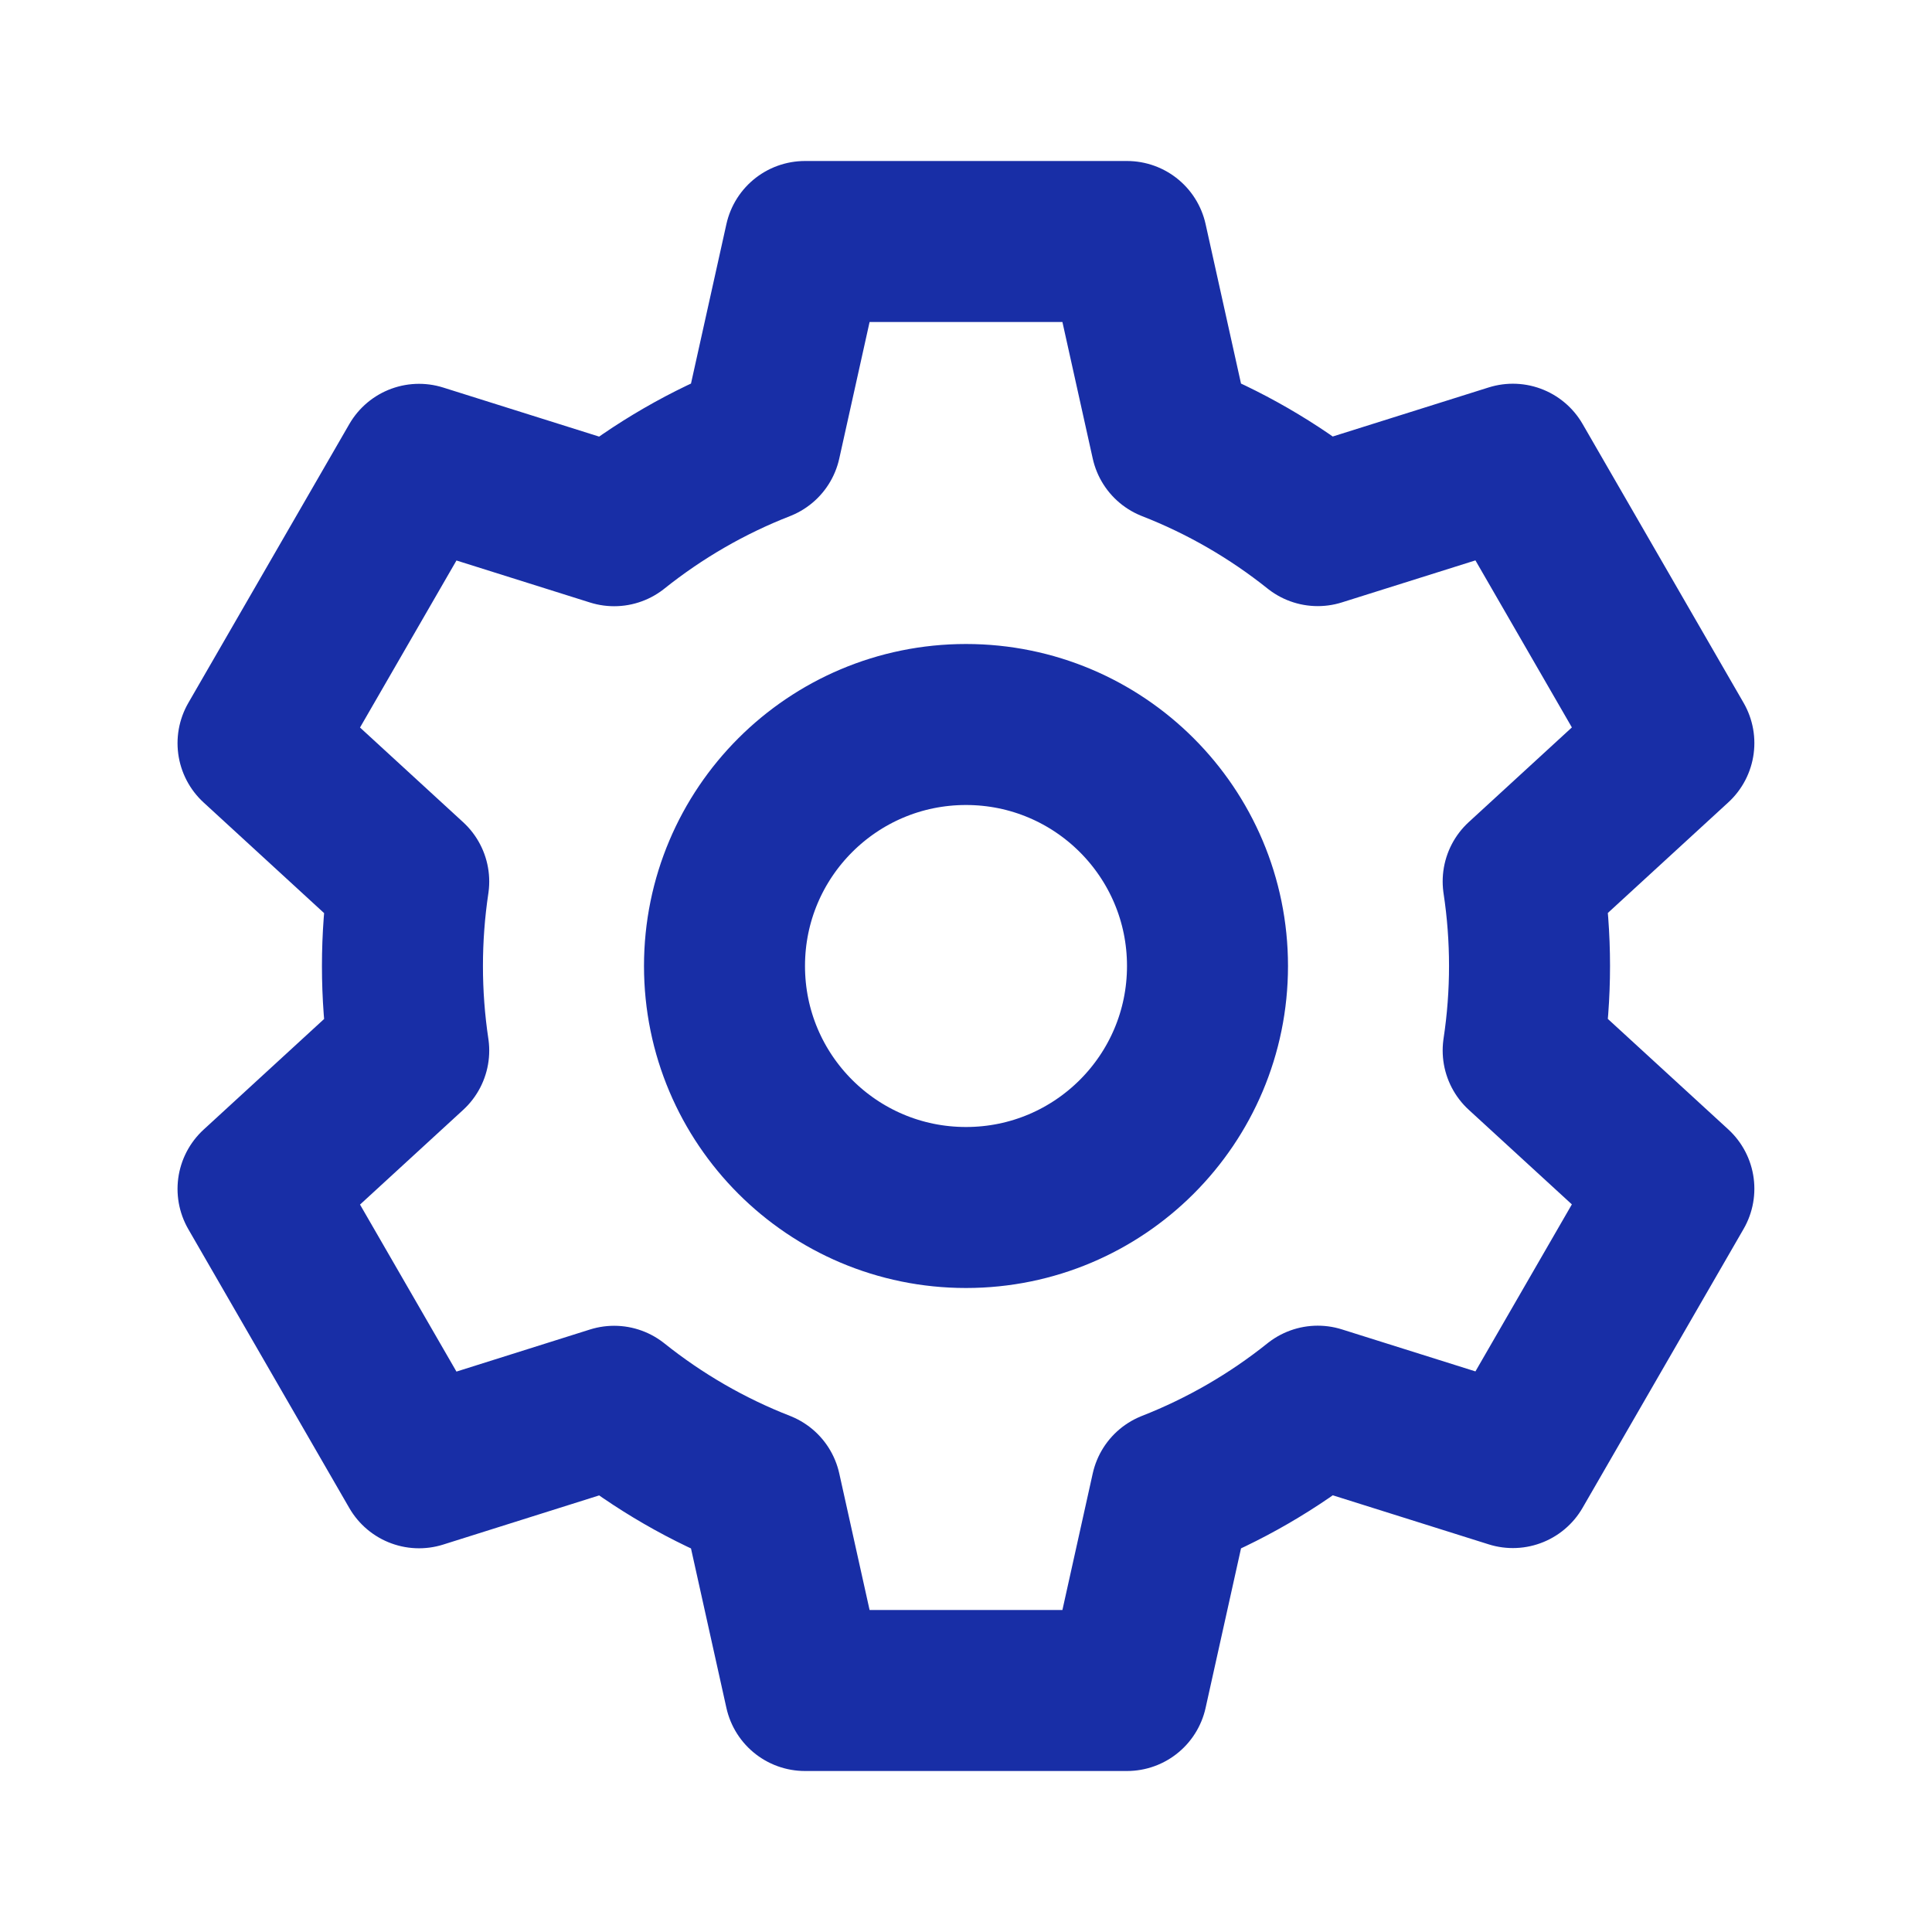 <svg width="18" height="18" viewBox="0 0 18 18" fill="none" xmlns="http://www.w3.org/2000/svg">
<path d="M10.5 15.75H7.5L7.087 13.89C6.595 13.698 6.135 13.432 5.722 13.102L3.904 13.675L2.404 11.077L3.808 9.788C3.73 9.266 3.73 8.735 3.808 8.213L2.404 6.924L3.904 4.326L5.722 4.898C6.135 4.568 6.595 4.302 7.087 4.11L7.5 2.25H10.5L10.913 4.11C11.405 4.302 11.865 4.568 12.277 4.897L14.095 4.325L15.595 6.923L14.191 8.212C14.27 8.734 14.27 9.265 14.191 9.787L15.595 11.075L14.095 13.673L12.277 13.101C11.865 13.431 11.405 13.697 10.913 13.89L10.5 15.75Z" stroke="#182EA6" stroke-width="1.5" stroke-linecap="round" stroke-linejoin="round"/>
<path d="M9 11.25C10.243 11.25 11.25 10.243 11.25 9C11.25 7.757 10.243 6.75 9 6.75C7.757 6.75 6.75 7.757 6.75 9C6.75 10.243 7.757 11.25 9 11.25Z" stroke="#182EA6" stroke-width="1.5"/>
</svg>
